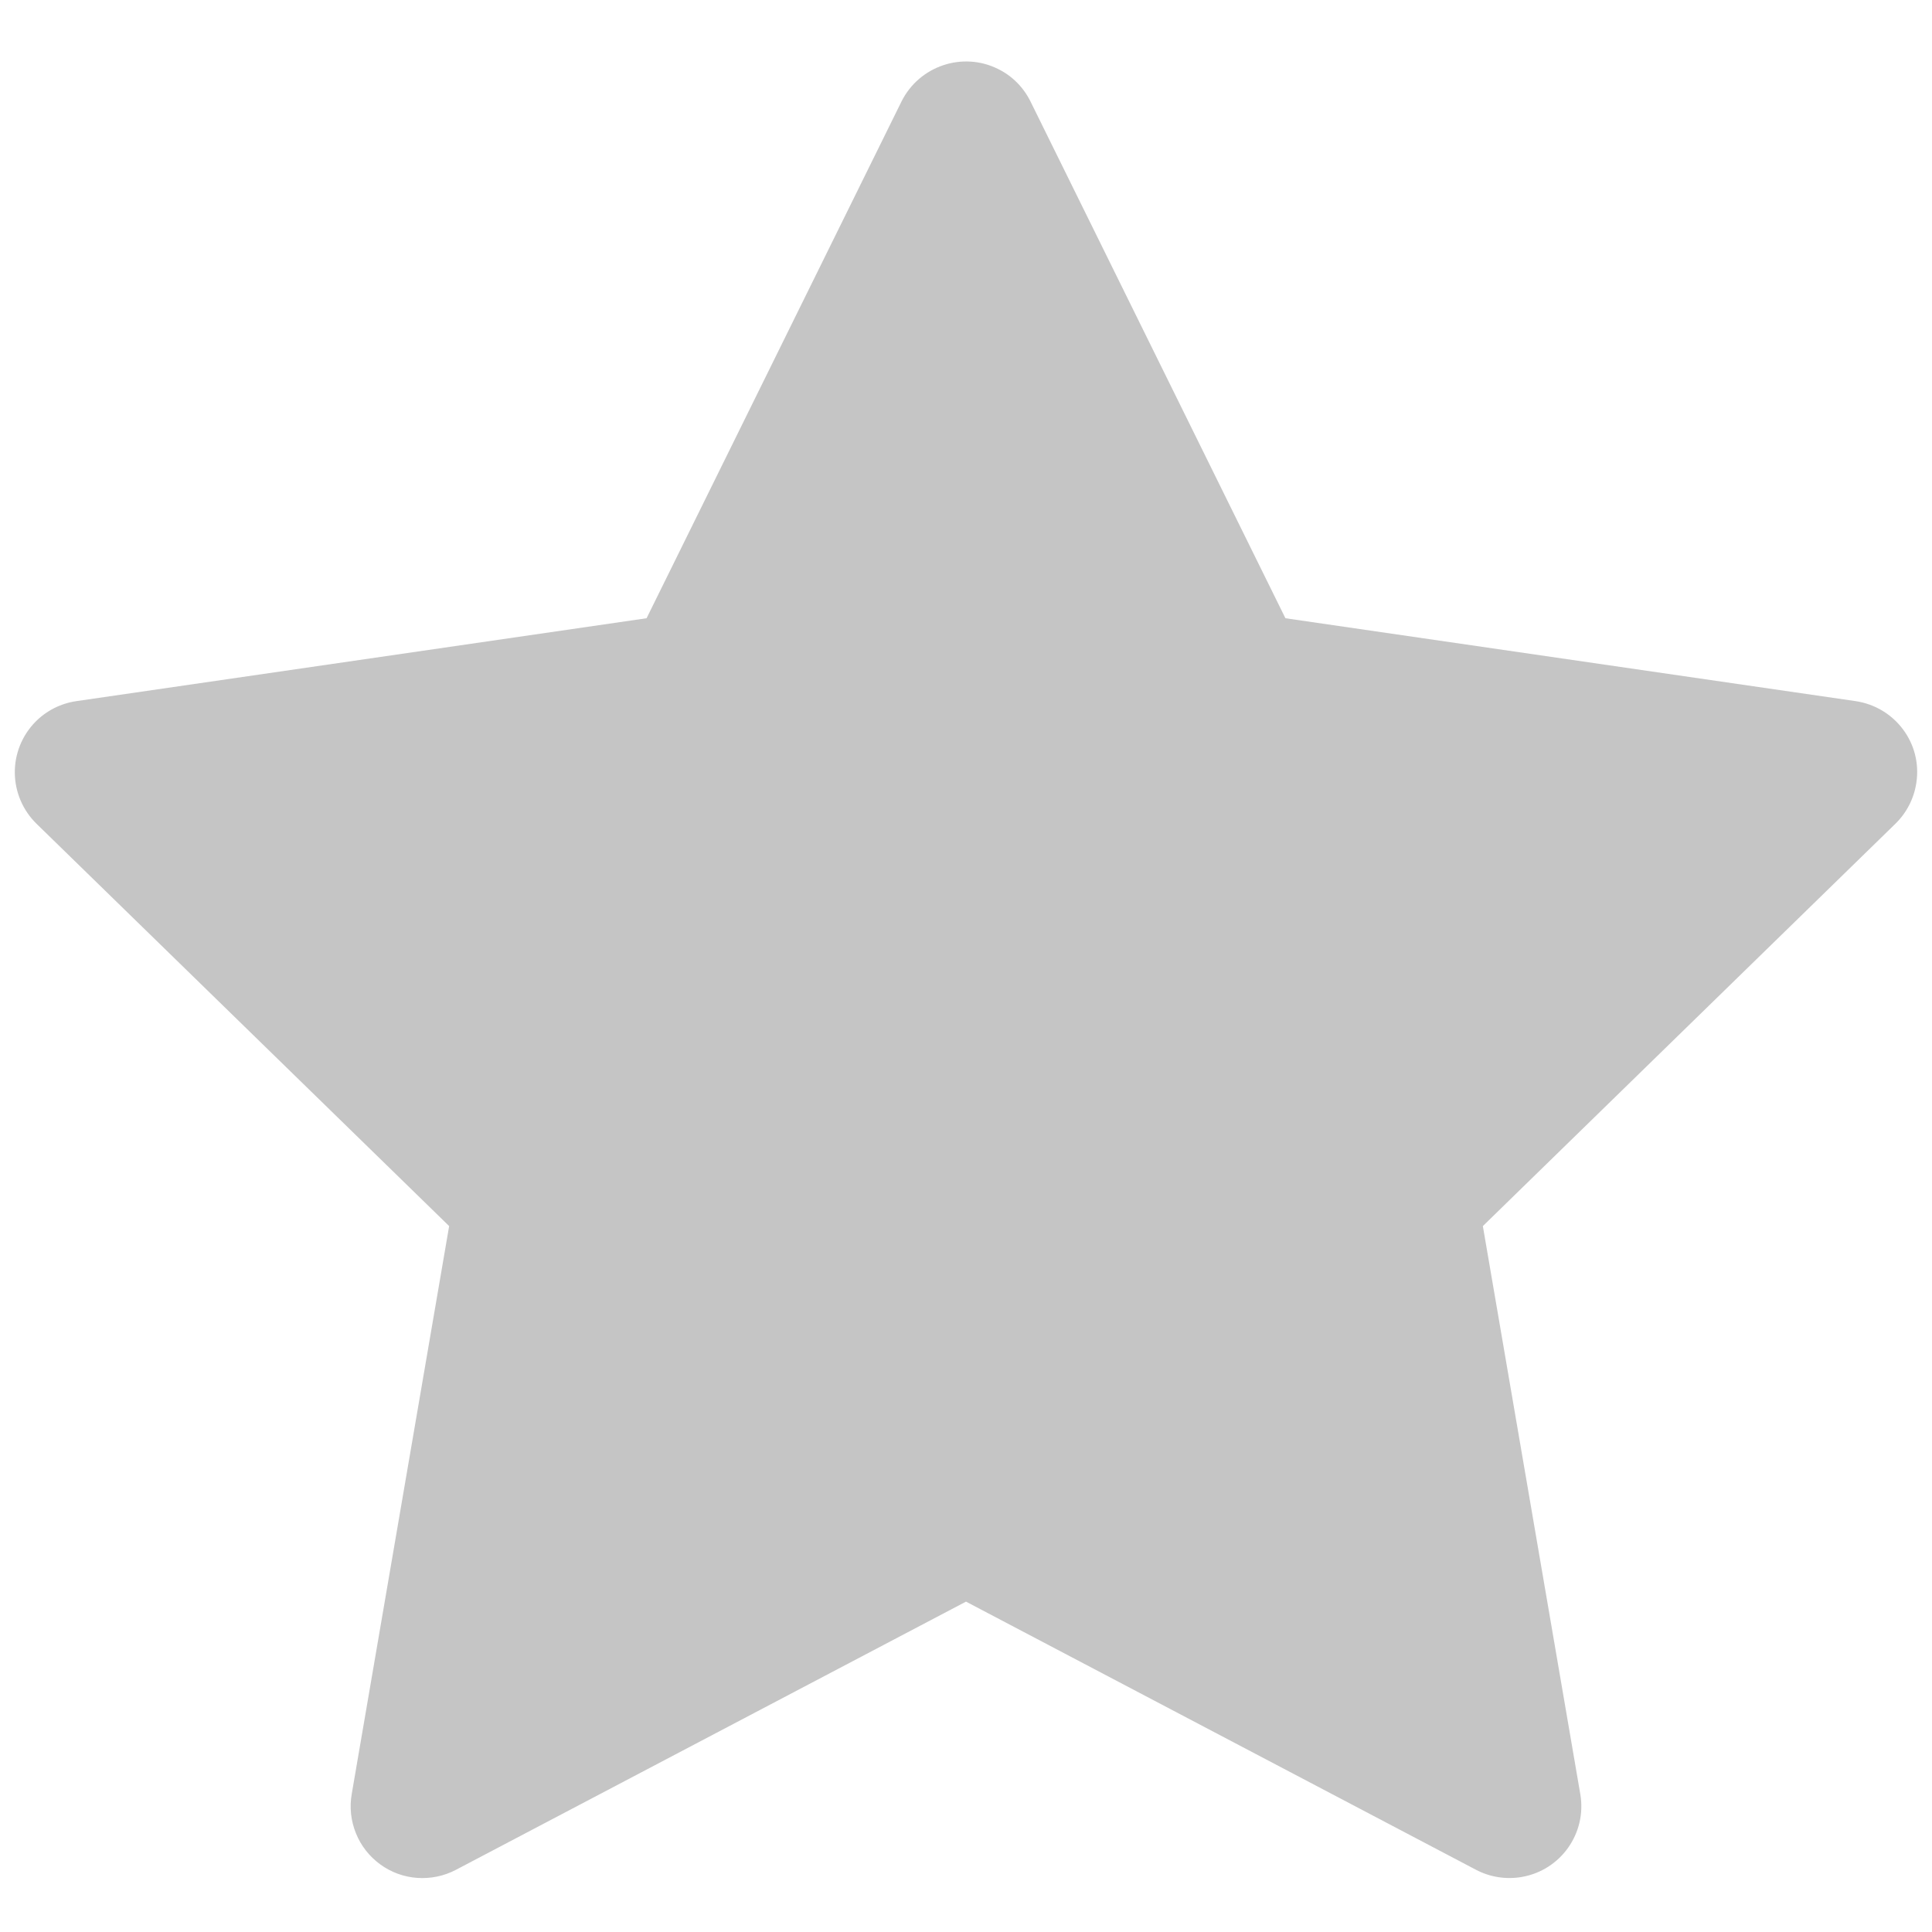 <svg width="21" height="21" viewBox="0 0 21 21" fill="none" xmlns="http://www.w3.org/2000/svg">
<path d="M20.17 7.621L13.972 6.72L11.201 1.103C11.125 0.949 11.001 0.824 10.847 0.749C10.461 0.558 9.992 0.717 9.799 1.103L7.028 6.72L0.83 7.621C0.659 7.646 0.502 7.726 0.383 7.848C0.238 7.997 0.158 8.197 0.161 8.404C0.164 8.612 0.249 8.809 0.397 8.954L4.882 13.327L3.823 19.501C3.798 19.645 3.814 19.792 3.869 19.927C3.923 20.062 4.015 20.179 4.133 20.265C4.251 20.351 4.39 20.402 4.536 20.412C4.681 20.422 4.827 20.392 4.956 20.324L10.5 17.409L16.044 20.324C16.196 20.404 16.372 20.431 16.54 20.402C16.965 20.329 17.25 19.926 17.177 19.501L16.118 13.327L20.602 8.954C20.725 8.834 20.805 8.678 20.83 8.507C20.895 8.08 20.598 7.685 20.17 7.621Z" fill="#C5C5C5"/>
</svg>
